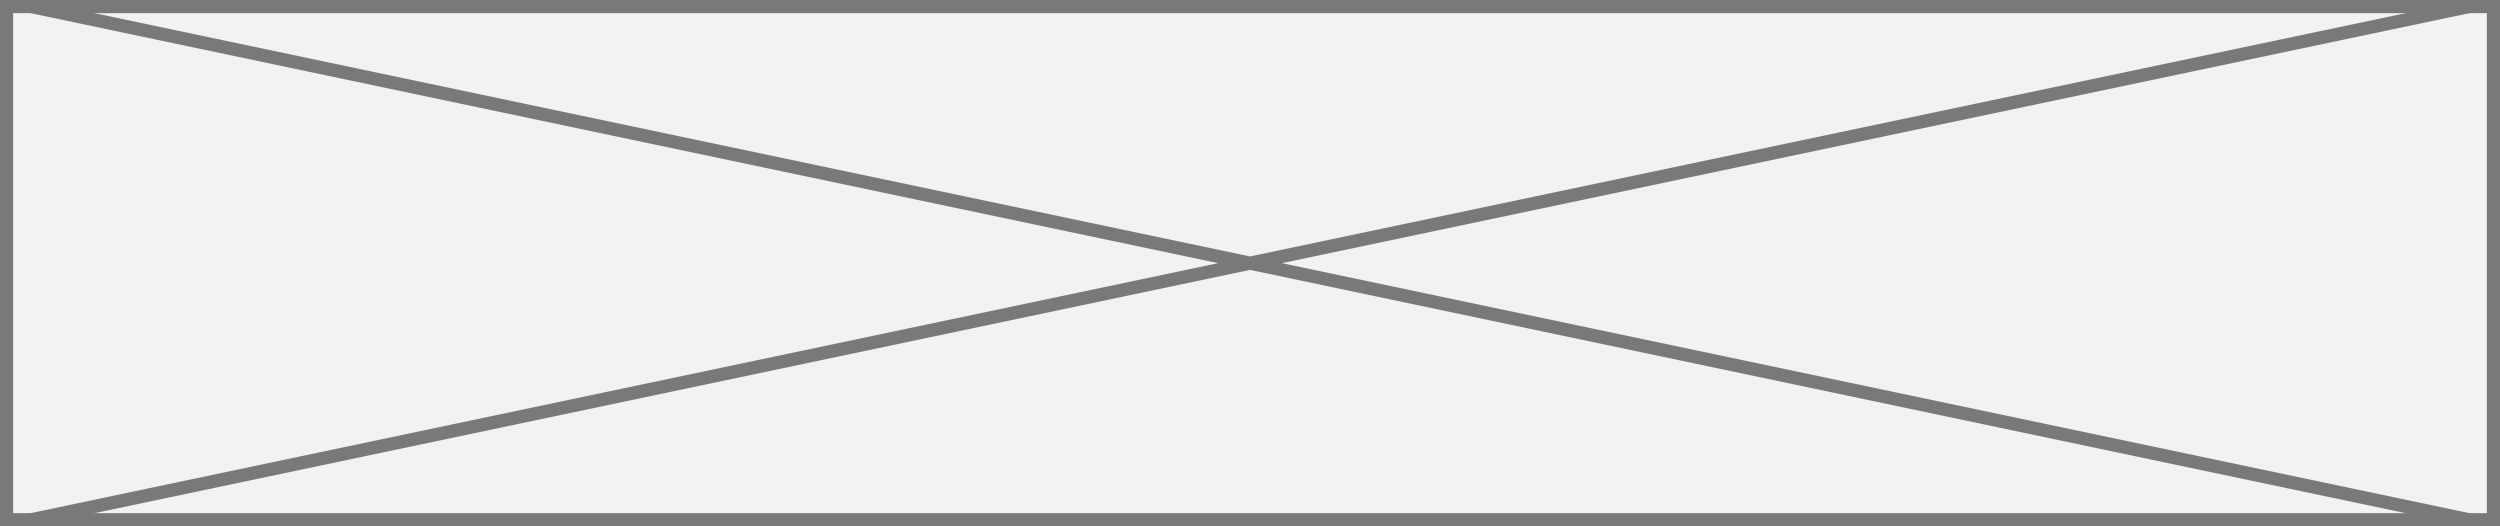 ﻿<?xml version="1.0" encoding="utf-8"?>
<svg version="1.1" xmlns:xlink="http://www.w3.org/1999/xlink" width="190px" height="40px" xmlns="http://www.w3.org/2000/svg">
  <rect width="100%" height="100%" fill="#333333" stroke="none"/>
  <g transform="matrix(1 0 0 1 -5 -5 )">
    <path d="M 5.5 5.5  L 194.5 5.5  L 194.5 44.5  L 5.5 44.5  L 5.5 5.5  Z " fill-rule="nonzero" fill="#f2f2f2" stroke="none" />
    <path d="M 5.5 5.5  L 194.5 5.5  L 194.5 44.5  L 5.5 44.5  L 5.5 5.5  Z " stroke-width="1" stroke="#797979" fill="none" />
    <path d="M 7.324 5.489  L 192.676 44.511  M 192.676 5.489  L 7.324 44.511  " stroke-width="1" stroke="#797979" fill="none" />
  </g>
</svg>